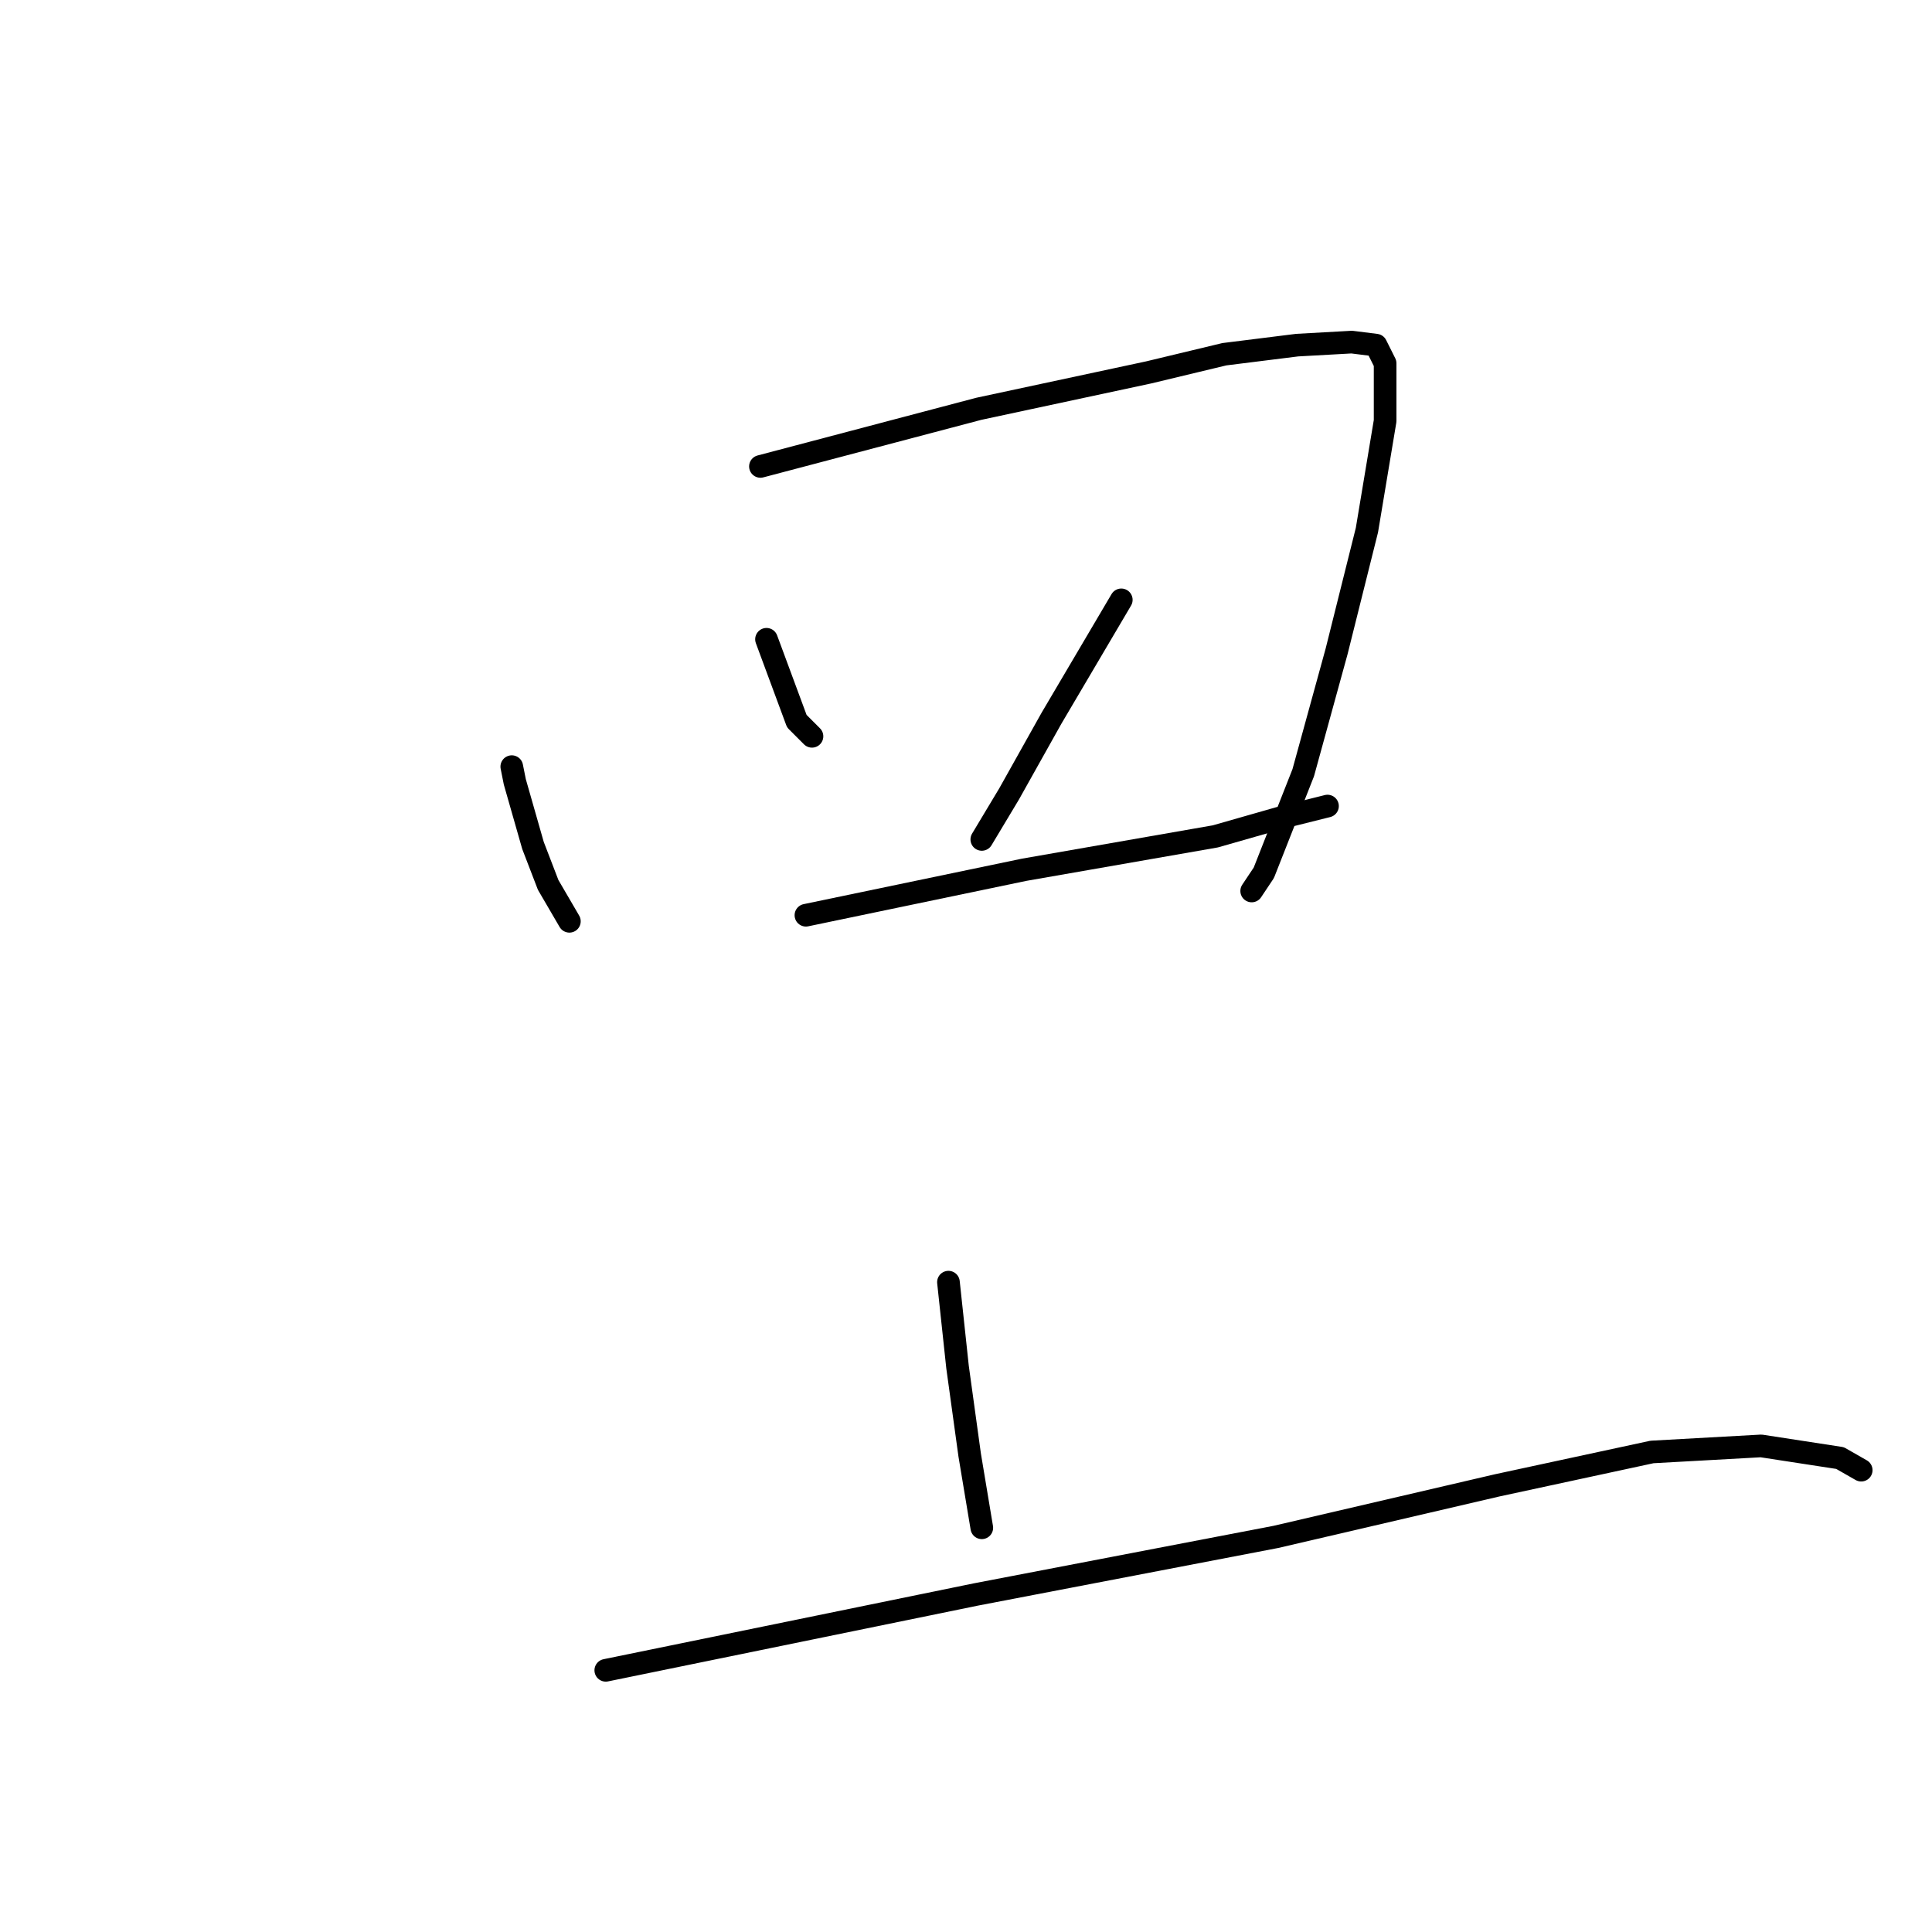 <?xml version="1.0" standalone="no"?>
    <svg width="256" height="256" xmlns="http://www.w3.org/2000/svg" version="1.1">
    <polyline stroke="black" stroke-width="3" stroke-linecap="round" fill="transparent" stroke-linejoin="round" points="67.813 101.584 68.214 103.593 70.625 112.031 72.634 117.255 75.447 122.077 75.447 122.077 " />
        <polyline stroke="black" stroke-width="3" stroke-linecap="round" fill="transparent" stroke-linejoin="round" points="100.761 61.804 129.692 54.17 152.194 49.348 162.239 46.937 171.883 45.732 179.115 45.33 182.33 45.732 183.535 48.143 183.535 55.777 181.124 70.243 177.106 86.315 172.686 102.388 167.463 115.648 165.855 118.059 165.855 118.059 " />
        <polyline stroke="black" stroke-width="3" stroke-linecap="round" fill="transparent" stroke-linejoin="round" points="101.565 84.708 105.583 95.557 107.592 97.566 107.592 97.566 " />
        <polyline stroke="black" stroke-width="3" stroke-linecap="round" fill="transparent" stroke-linejoin="round" points="148.577 79.484 139.336 95.155 133.71 105.2 130.094 111.228 130.094 111.228 " />
        <polyline stroke="black" stroke-width="3" stroke-linecap="round" fill="transparent" stroke-linejoin="round" points="106.789 121.273 135.719 115.246 161.034 110.826 169.472 108.415 175.901 106.808 175.901 106.808 " />
        <polyline stroke="black" stroke-width="3" stroke-linecap="round" fill="transparent" stroke-linejoin="round" points="125.674 169.893 126.879 181.143 128.487 192.796 130.094 202.44 130.094 202.44 " />
        <polyline stroke="black" stroke-width="3" stroke-linecap="round" fill="transparent" stroke-linejoin="round" points="80.269 221.325 129.29 211.28 169.07 203.645 198.402 196.814 218.895 192.394 233.36 191.591 243.808 193.198 246.62 194.805 246.62 194.805 " />
        </svg>